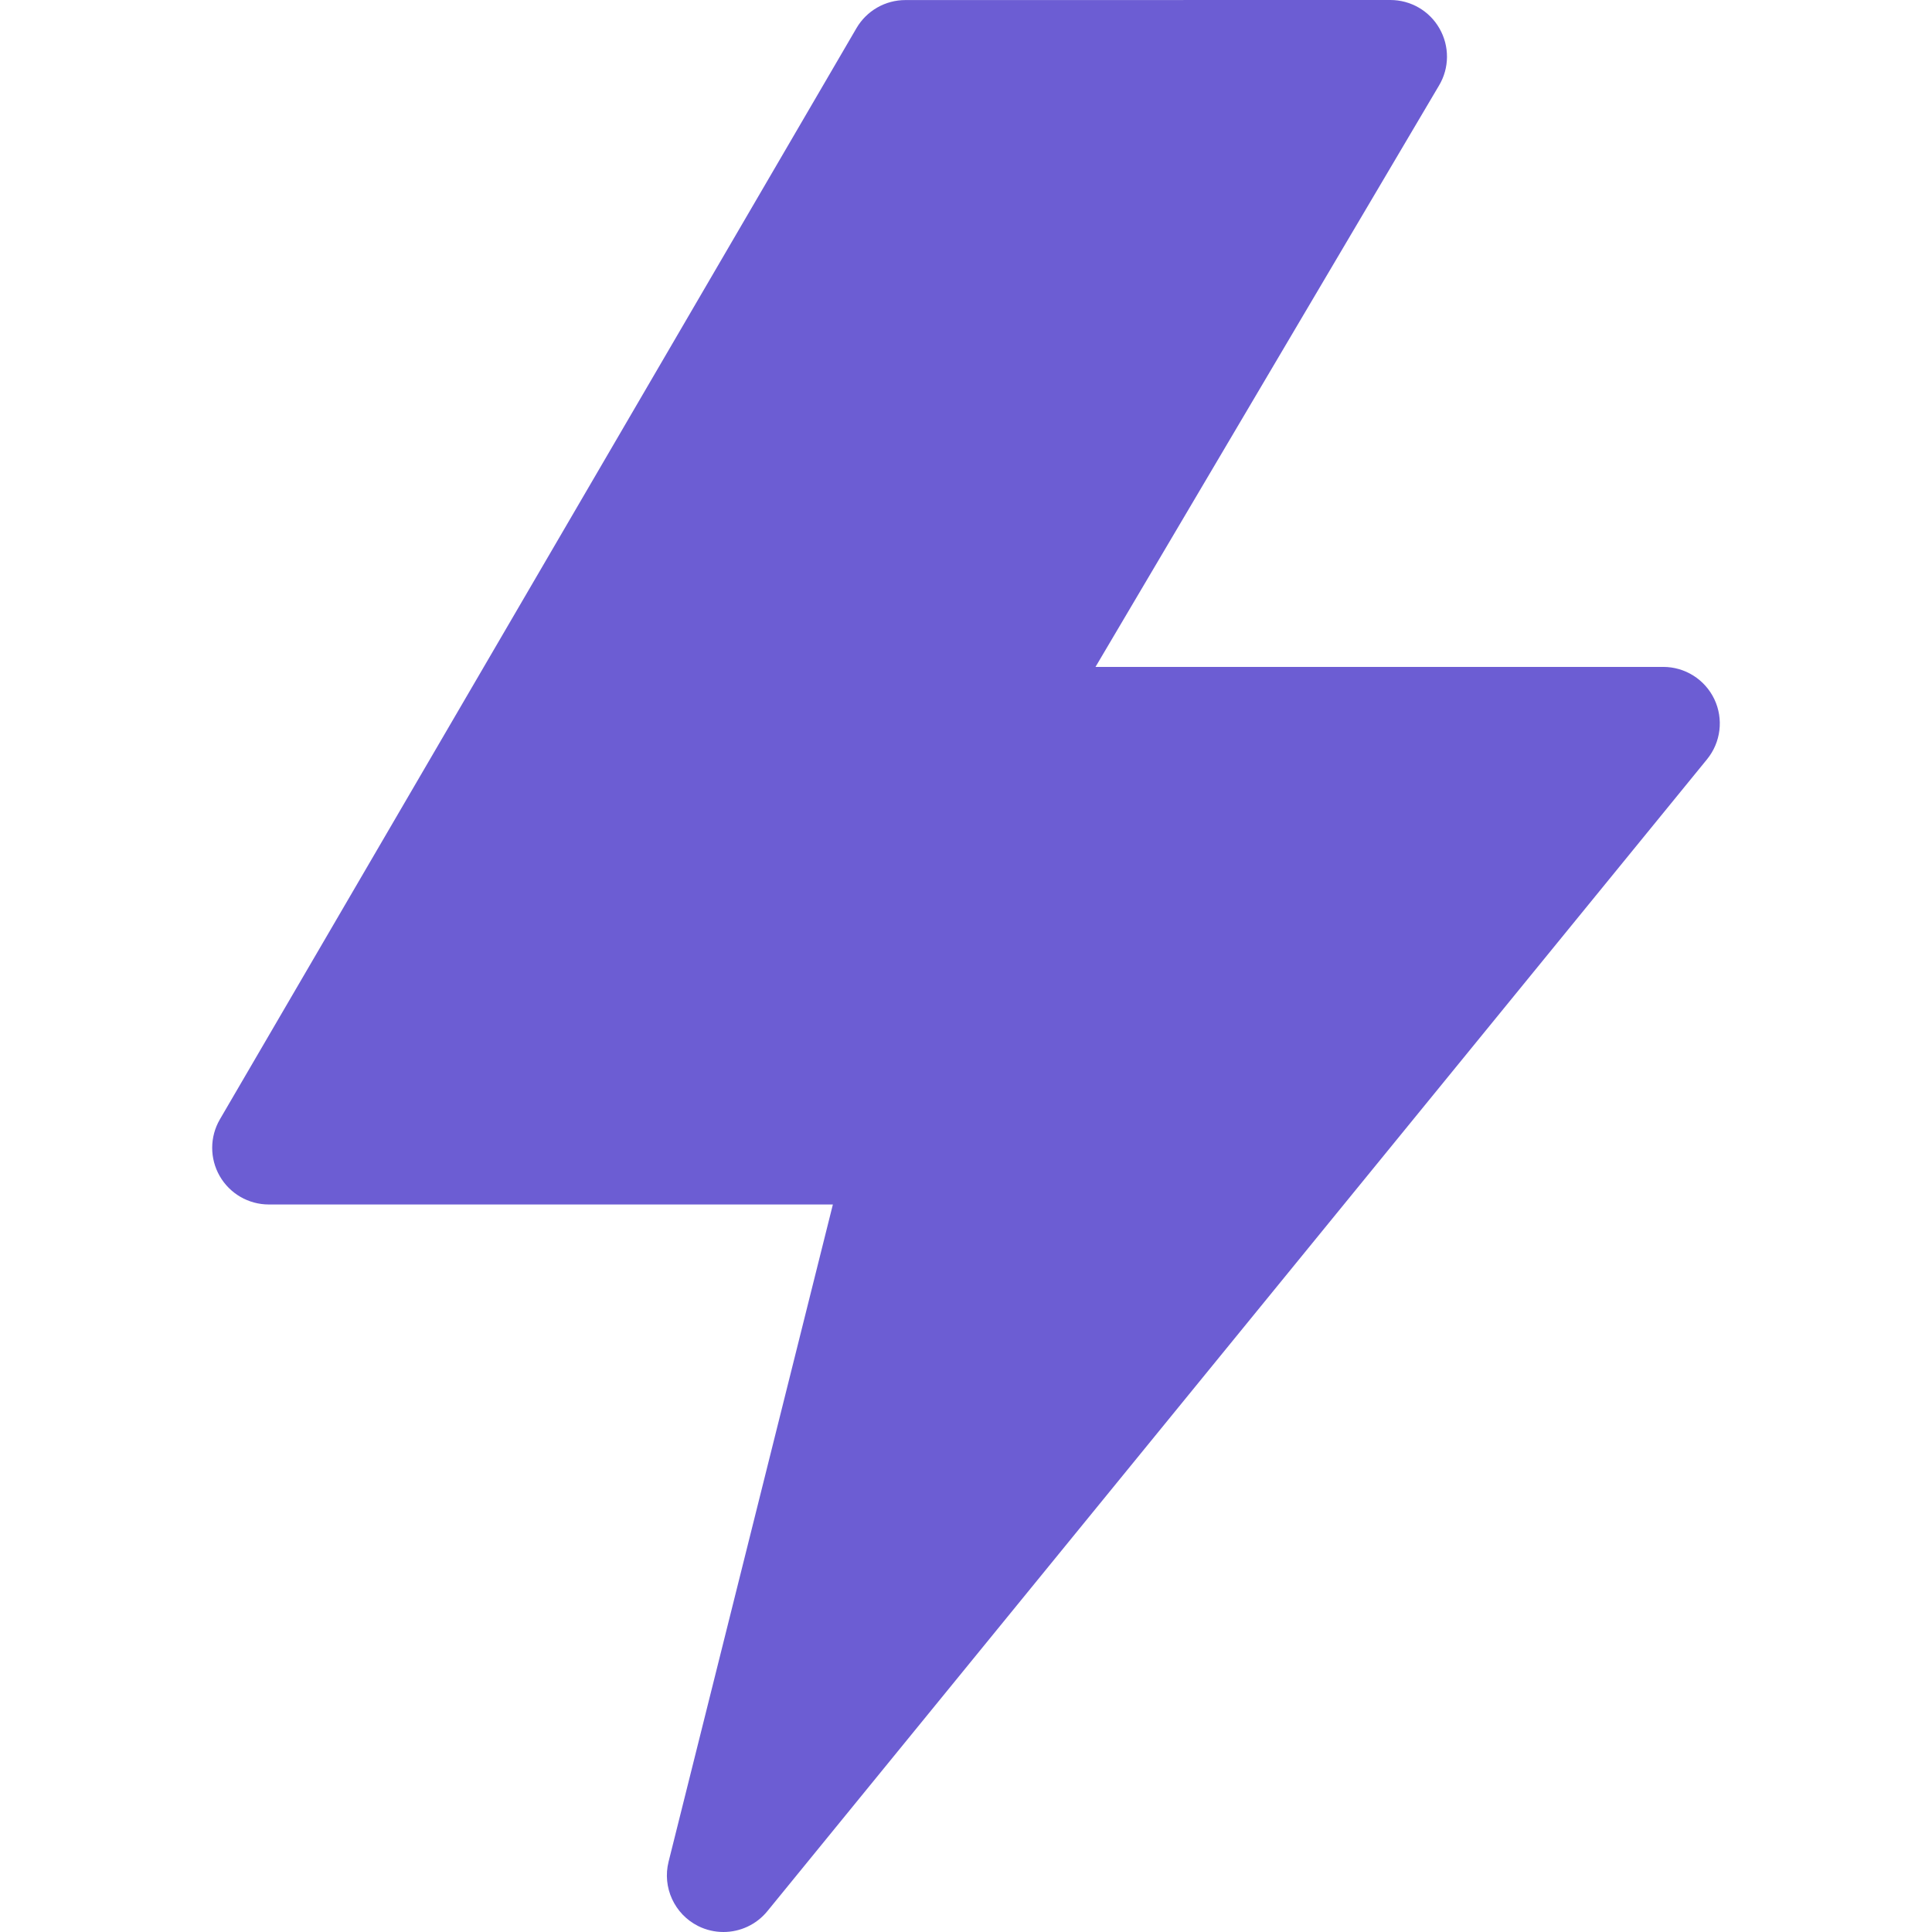 <svg width="32" height="32" viewBox="0 0 32 32" fill="none" xmlns="http://www.w3.org/2000/svg">
<g id="energy (2) 1" clip-path="url(#clip0_25_3)">
<path id="Vector" d="M28.395 11.581C28.239 11.254 27.91 11.046 27.548 11.046H18.145L23.836 1.414C24.008 1.125 24.01 0.765 23.843 0.473C23.677 0.18 23.366 -0 23.029 6.48369e-08L14.996 0.001C14.662 0.001 14.354 0.178 14.186 0.466L3.642 18.54C3.473 18.83 3.472 19.188 3.639 19.479C3.806 19.77 4.116 19.95 4.452 19.95H13.795L11.074 30.835C10.967 31.261 11.171 31.704 11.563 31.901C11.697 31.968 11.841 32 11.983 32C12.258 32 12.527 31.879 12.71 31.655L28.274 12.576C28.503 12.295 28.55 11.908 28.395 11.581Z" fill="#6C5DD3"/>
</g>
<defs>
<clipPath id="clip0_25_3">
<rect width="32" height="32" fill="white"/>
</clipPath>
</defs>
</svg>
